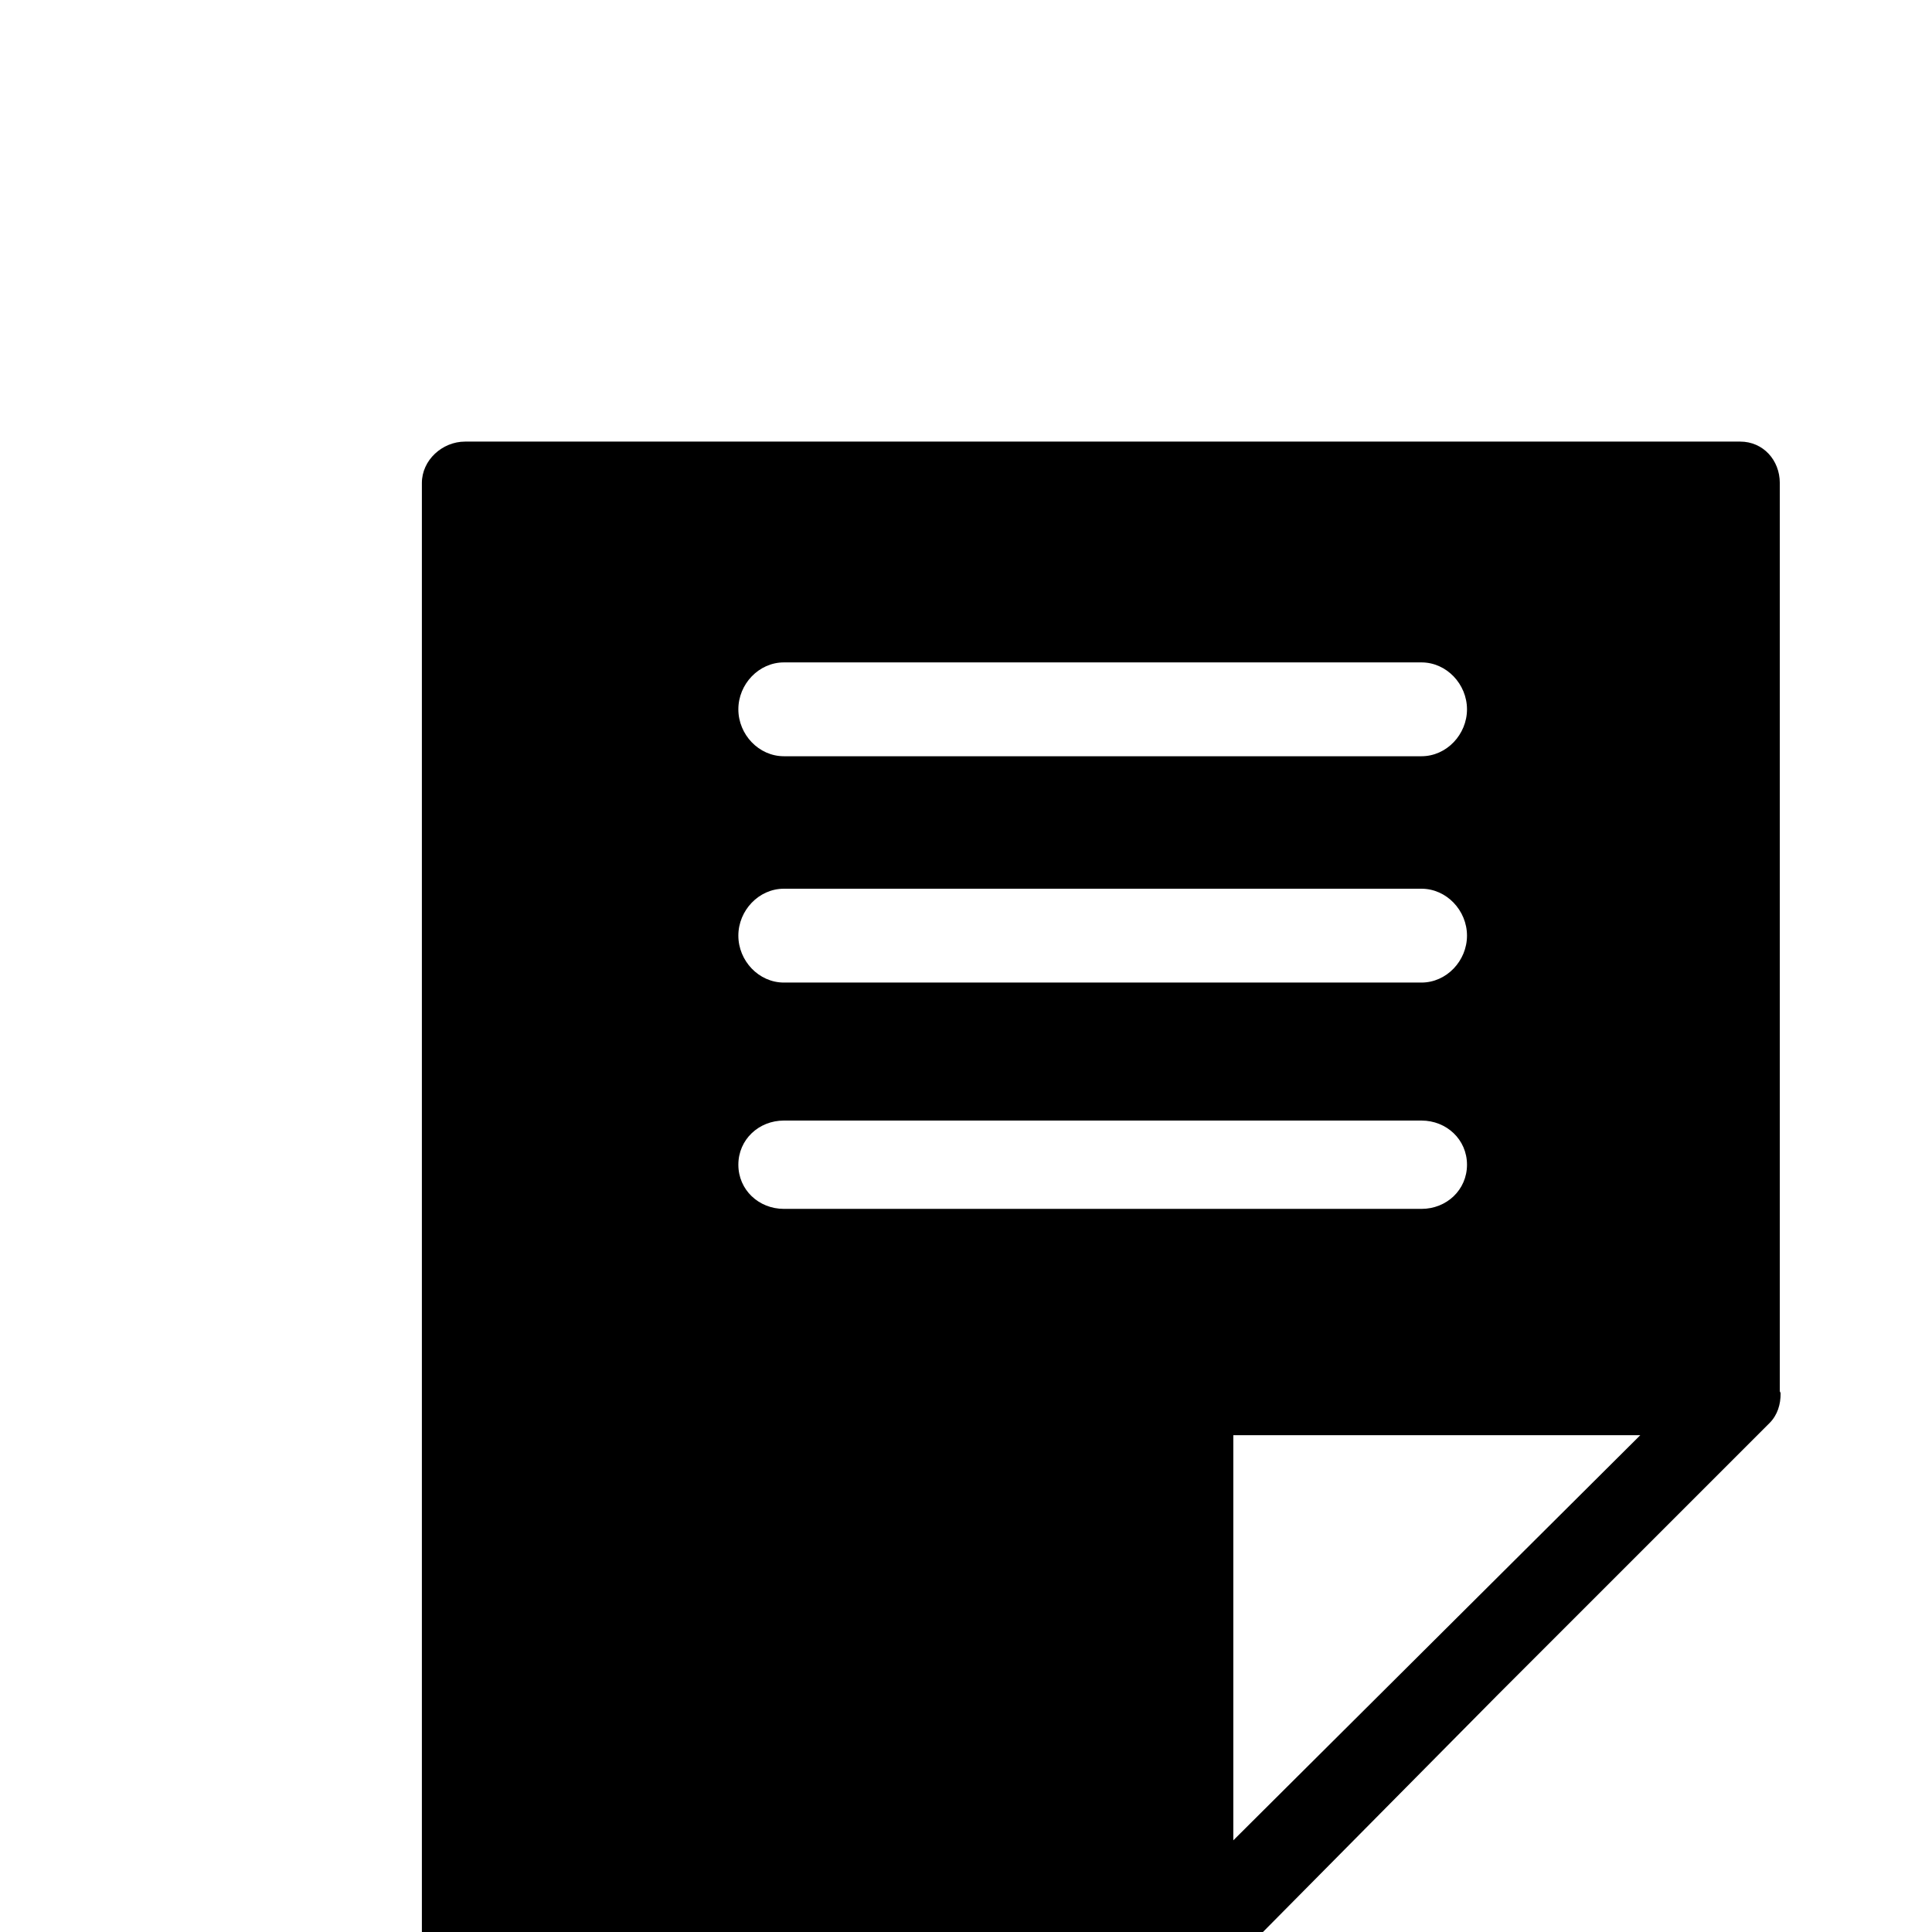 <?xml version="1.0" encoding="iso-8859-1"?>
<!-- Generator: Adobe Illustrator 17.1.0, SVG Export Plug-In . SVG Version: 6.00 Build 0)  -->
<!DOCTYPE svg PUBLIC "-//W3C//DTD SVG 1.1//EN" "http://www.w3.org/Graphics/SVG/1.1/DTD/svg11.dtd">
<svg version="1.1" id="Capa_1" xmlns="http://www.w3.org/2000/svg" xmlns:xlink="http://www.w3.org/1999/xlink" x="0px" y="0px"
	 viewBox="-60 -80 350 350" style="enable-background:new 0 0 279 279;" xml:space="preserve">
<path d="M262.427,7.5c0-4.143-3.024-7.5-7.167-7.5h-231c-4.143,0-7.833,3.357-7.833,7.5v264c0,4.143,3.69,7.5,7.833,7.5h132.498
	c2.002,0,3.921-0.801,5.33-2.224l49.07-49.567l49.405-49.405c1.455-1.456,2.032-3.41,2.01-5.391
	c0.008-0.137-0.146-0.274-0.146-0.413V7.5z M237.153,180l-73.727,73.394V180H237.153z M82.01,40h115.5c4.556,0,8.25,3.944,8.25,8.5
	s-3.694,8.5-8.25,8.5H82.01c-4.556,0-8.25-3.944-8.25-8.5S77.453,40,82.01,40z M82.01,81h115.5c4.556,0,8.25,3.944,8.25,8.5
	s-3.694,8.5-8.25,8.5H82.01c-4.556,0-8.25-3.944-8.25-8.5S77.453,81,82.01,81z M73.76,131c0-4.556,3.694-8,8.25-8h115.5
	c4.556,0,8.25,3.444,8.25,8s-3.694,8-8.25,8H82.01C77.453,139,73.76,135.556,73.76,131z"/>
<g>
</g>
<g>
</g>
<g>
</g>
<g>
</g>
<g>
</g>
<g>
</g>
<g>
</g>
<g>
</g>
<g>
</g>
<g>
</g>
<g>
</g>
<g>
</g>
<g>
</g>
<g>
</g>
<g>
</g>
</svg>
